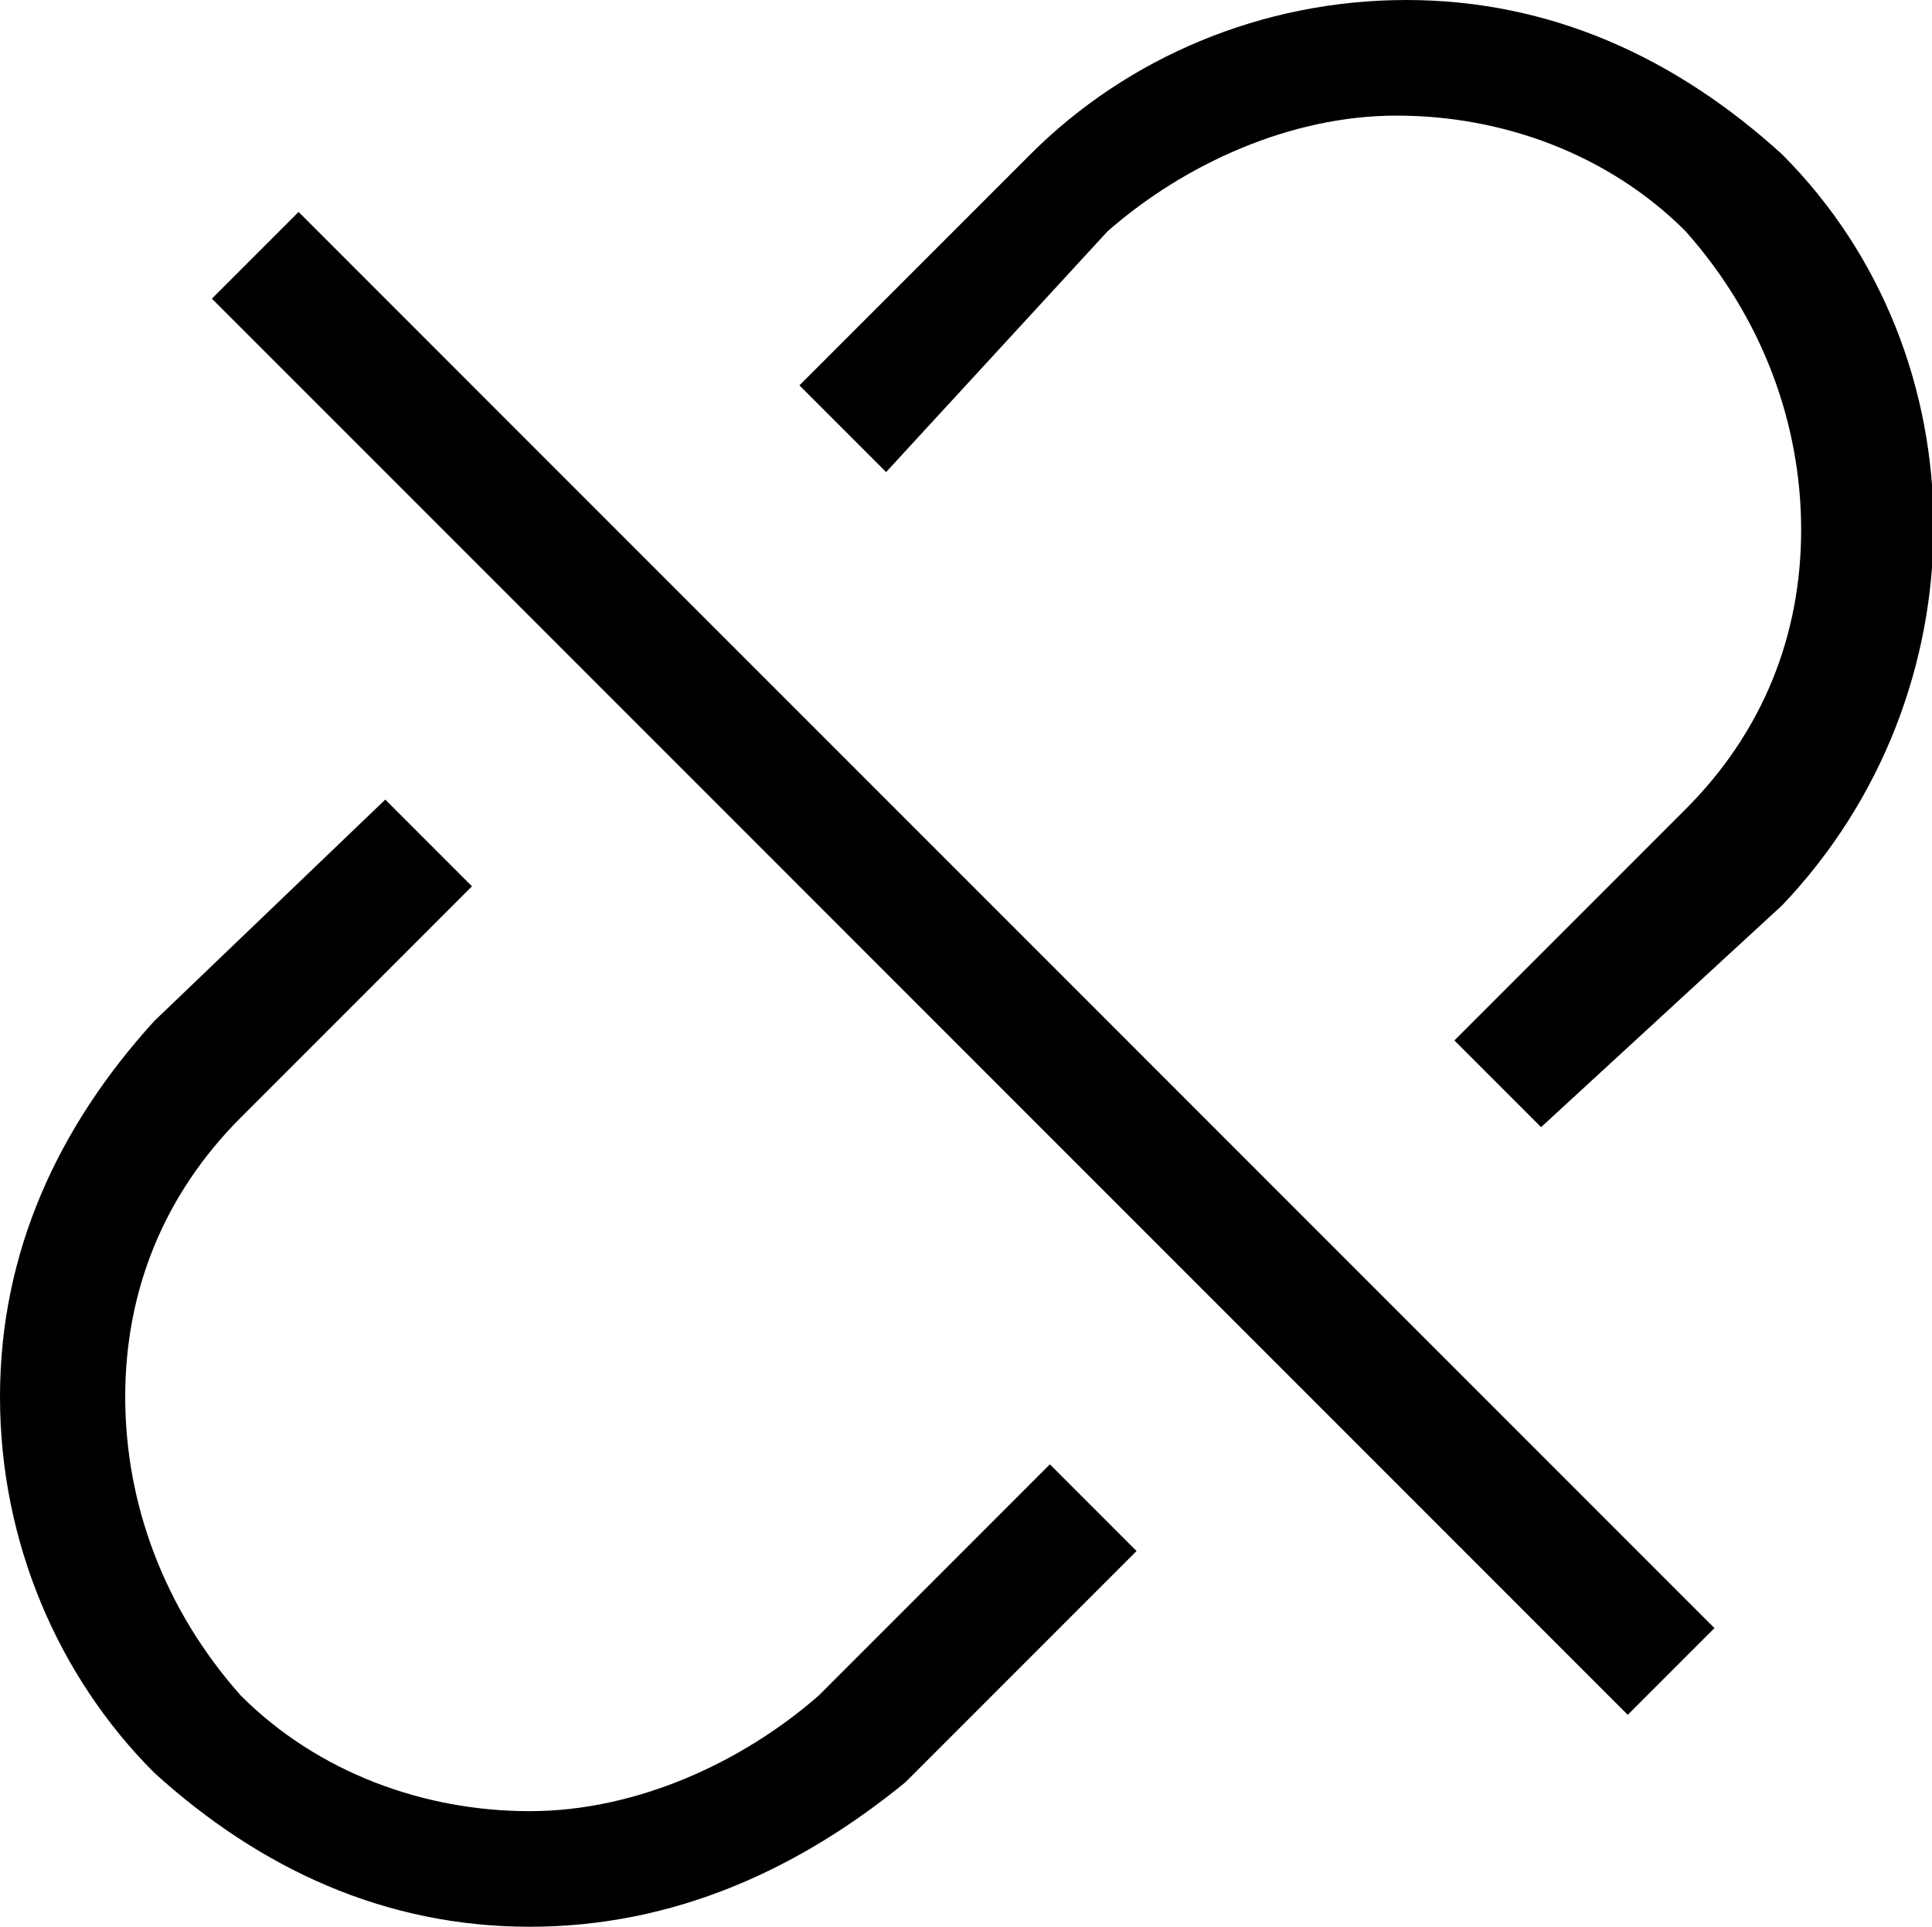 <svg class="icon" viewBox="0 0 1027 1024" xmlns="http://www.w3.org/2000/svg" width="256.75" height="256"><defs><style/></defs><path d="M281.6 1024c-76.8 0-143.36-30.72-199.68-81.92C30.72 890.88 0 819.2 0 742.4s30.72-143.36 81.92-199.68L204.8 424.96l46.08 46.08L128 593.92c-40.96 40.96-61.44 92.16-61.44 148.48 0 56.32 20.48 112.64 61.44 158.72 40.96 40.96 97.28 61.44 153.6 61.44s112.64-25.6 153.6-61.44l122.88-122.88 46.08 46.08L481.28 947.2C424.96 993.28 358.4 1024 281.6 1024zM112.64 158.72l46.08-46.08 752.64 752.64-46.08 46.08zm660.48 394.24L896 430.08c40.96-40.96 61.44-92.16 61.44-148.48 0-56.32-20.48-112.64-61.44-158.72-40.96-40.96-97.28-61.44-153.6-61.44s-112.64 25.6-153.6 61.44l-117.76 128-46.08-46.08L547.84 81.92C599.04 30.72 670.72 0 747.52 0S890.88 30.72 947.2 81.92c107.52 107.52 107.52 286.72 0 399.36l-128 117.76-46.08-46.08z"/></svg>